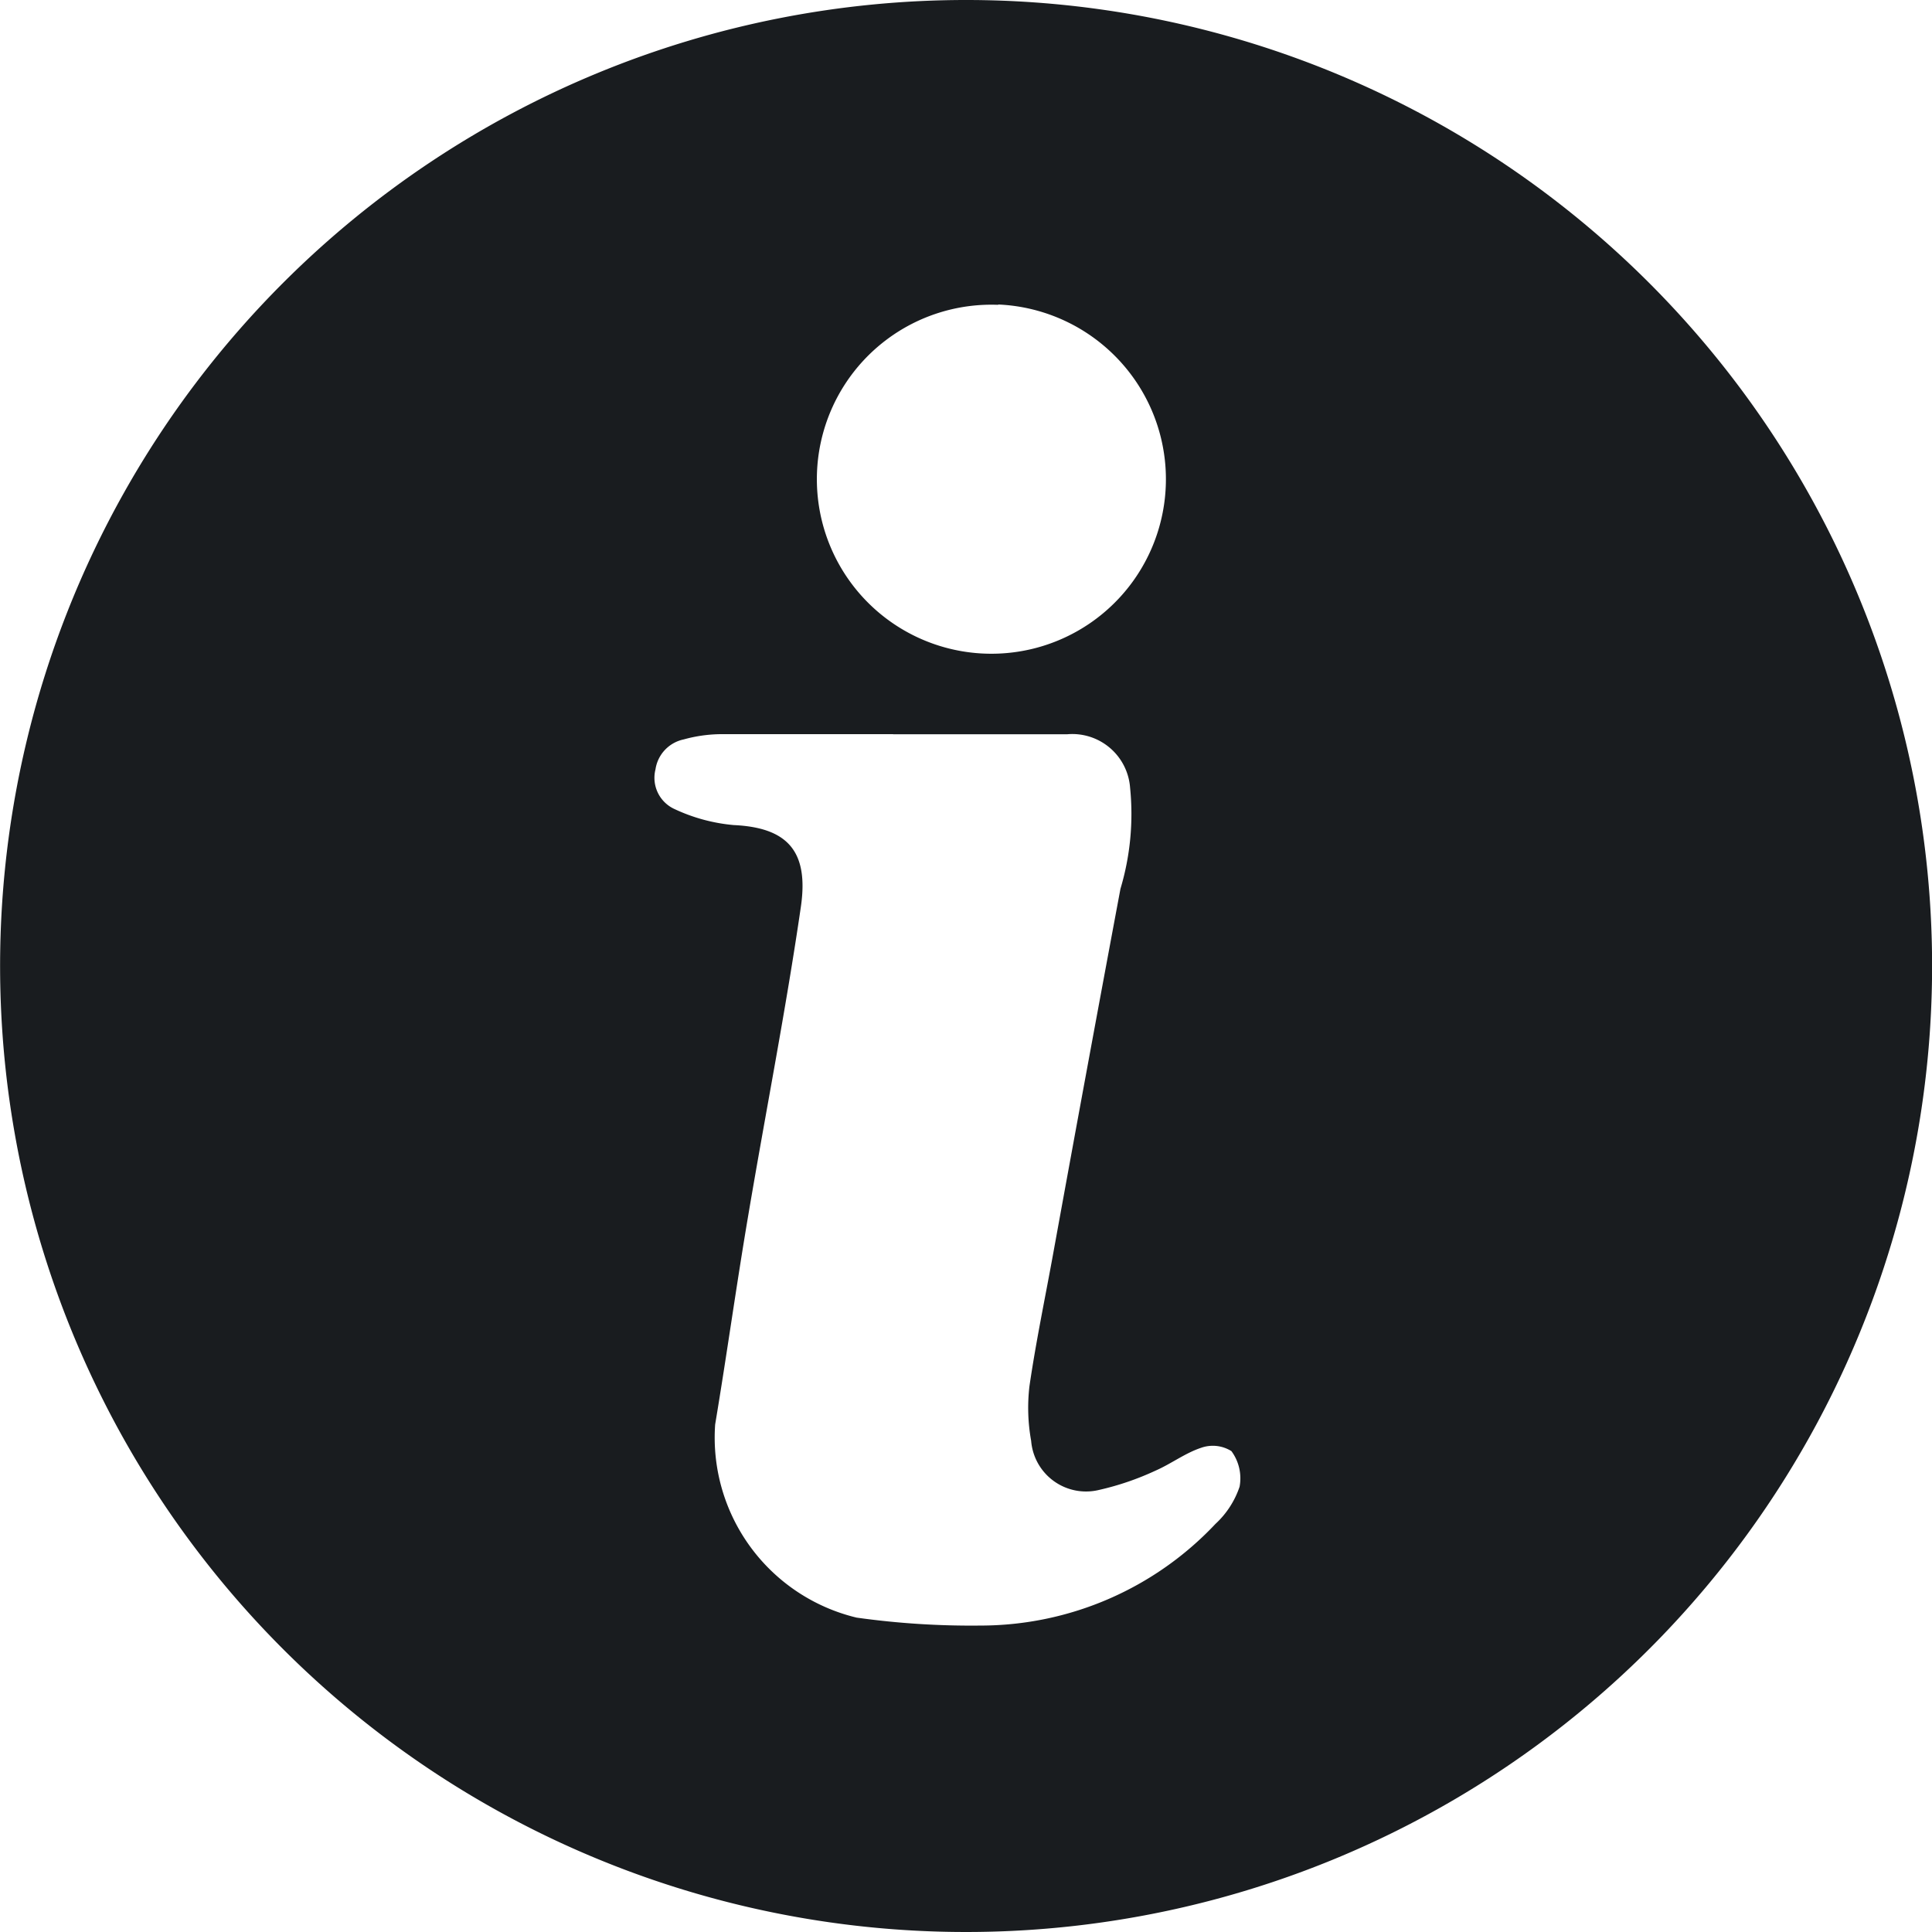 <svg xmlns="http://www.w3.org/2000/svg" width="18" height="18" viewBox="0 0 18 18">
  <defs>
    <style>
      .cls-1 {
        fill: #191c1f;
      }
    </style>
  </defs>
  <path id="Info_ic" class="cls-1" d="M79.009,0a9,9,0,1,1-6.361,2.625A9,9,0,0,1,79.009,0Zm-.688,6.84H76.716a1.335,1.335,0,0,0-.346.049.335.335,0,0,0-.263.279.32.32,0,0,0,.18.371,1.636,1.636,0,0,0,.549.148c.5.023.7.243.626.758-.14.963-.329,1.919-.491,2.88-.11.648-.2,1.3-.308,1.946a1.725,1.725,0,0,0,1.318,1.8,7.683,7.683,0,0,0,1.156.074,3.008,3.008,0,0,0,2.187-.947.831.831,0,0,0,.225-.347.427.427,0,0,0-.076-.331.326.326,0,0,0-.283-.031c-.148.049-.279.149-.423.212h0a2.609,2.609,0,0,1-.526.18.513.513,0,0,1-.634-.457,1.729,1.729,0,0,1-.016-.508c.061-.418.148-.832.223-1.246q.308-1.694.625-3.389a2.429,2.429,0,0,0,.09-.94h0a.54.54,0,0,0-.587-.5H78.321Zm.979-4a1.626,1.626,0,1,0,1.124.514A1.635,1.635,0,0,0,79.3,2.837Z" transform="translate(-70)"/>
</svg>
